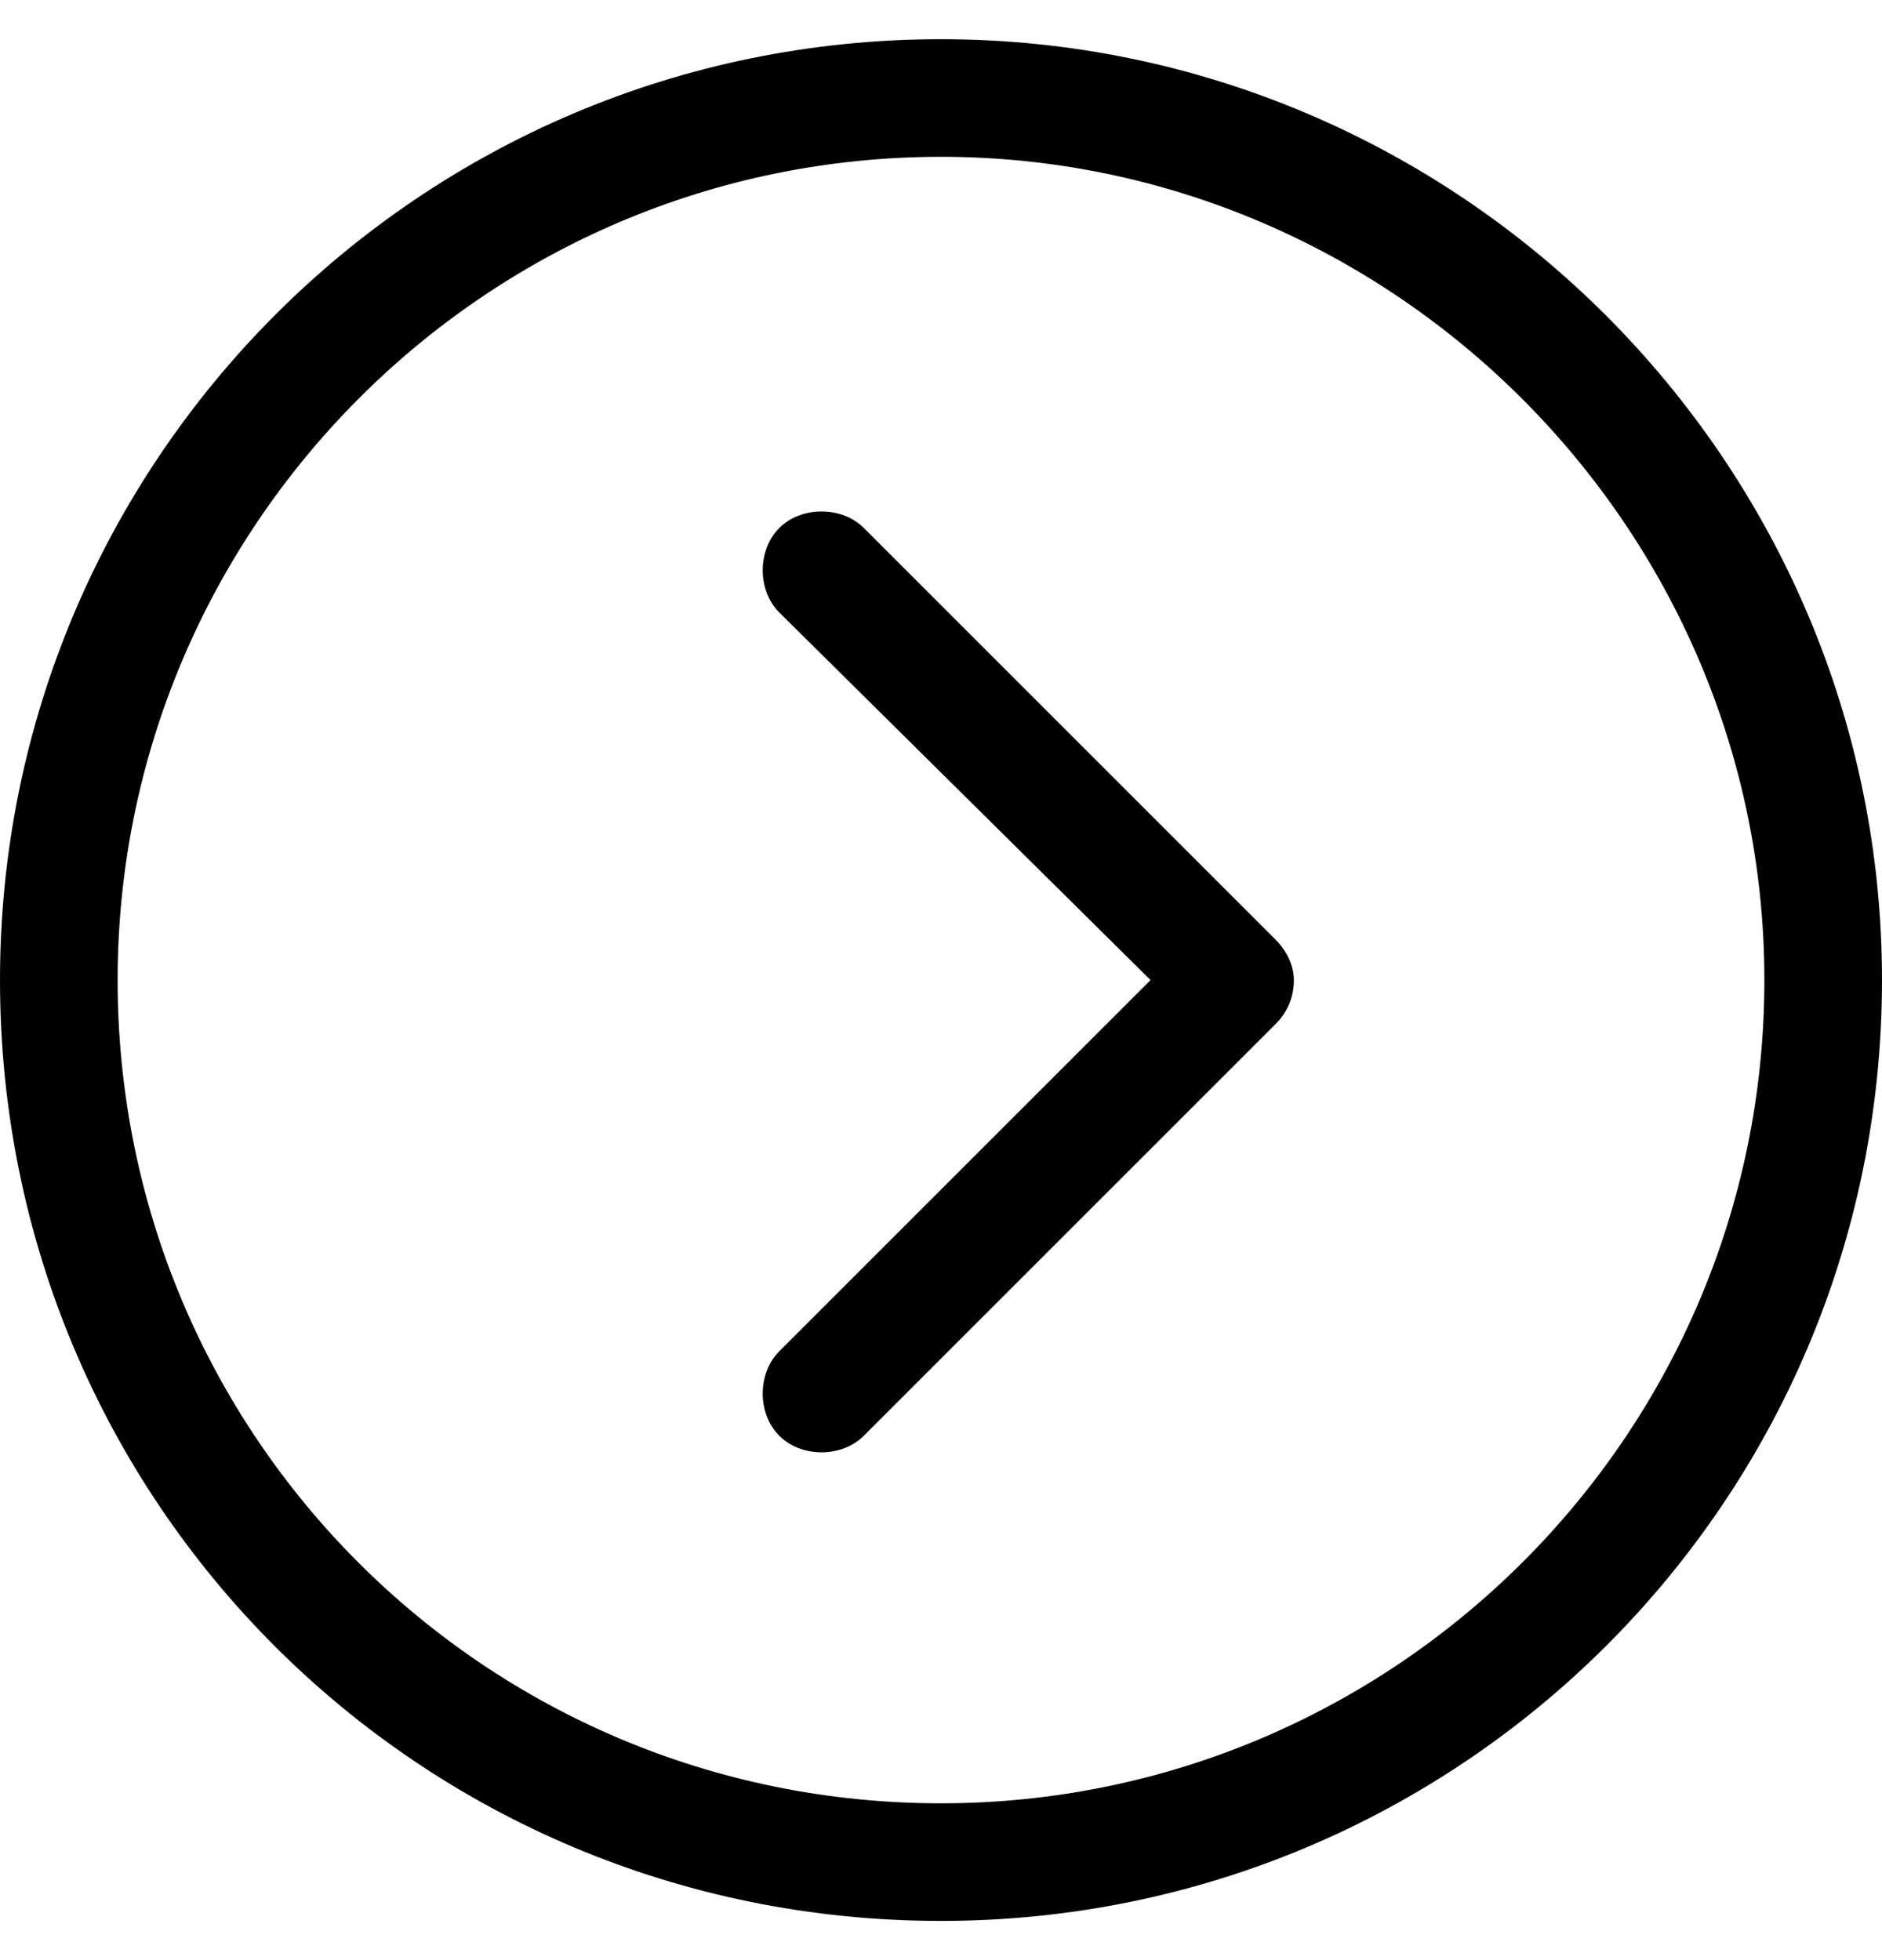 <svg width="24" height="25" viewBox="0 0 24 25" fill="none" xmlns="http://www.w3.org/2000/svg">
<path d="M11.016 6.734L16.266 11.984C16.406 12.125 16.5 12.312 16.5 12.5C16.5 12.734 16.406 12.922 16.266 13.062L11.016 18.312C10.734 18.594 10.219 18.594 9.938 18.312C9.656 18.031 9.656 17.516 9.938 17.234L14.672 12.5L9.938 7.812C9.656 7.531 9.656 7.016 9.938 6.734C10.219 6.453 10.734 6.453 11.016 6.734ZM12 0.5C18.609 0.5 24 5.891 24 12.5C24 19.156 18.609 24.5 12 24.5C5.344 24.5 0 19.156 0 12.5C0 5.891 5.344 0.5 12 0.5ZM12 23C17.766 23 22.5 18.312 22.5 12.5C22.5 6.734 17.766 2 12 2C6.188 2 1.5 6.734 1.5 12.5C1.5 18.312 6.188 23 12 23Z" fill="black"/>
</svg>
